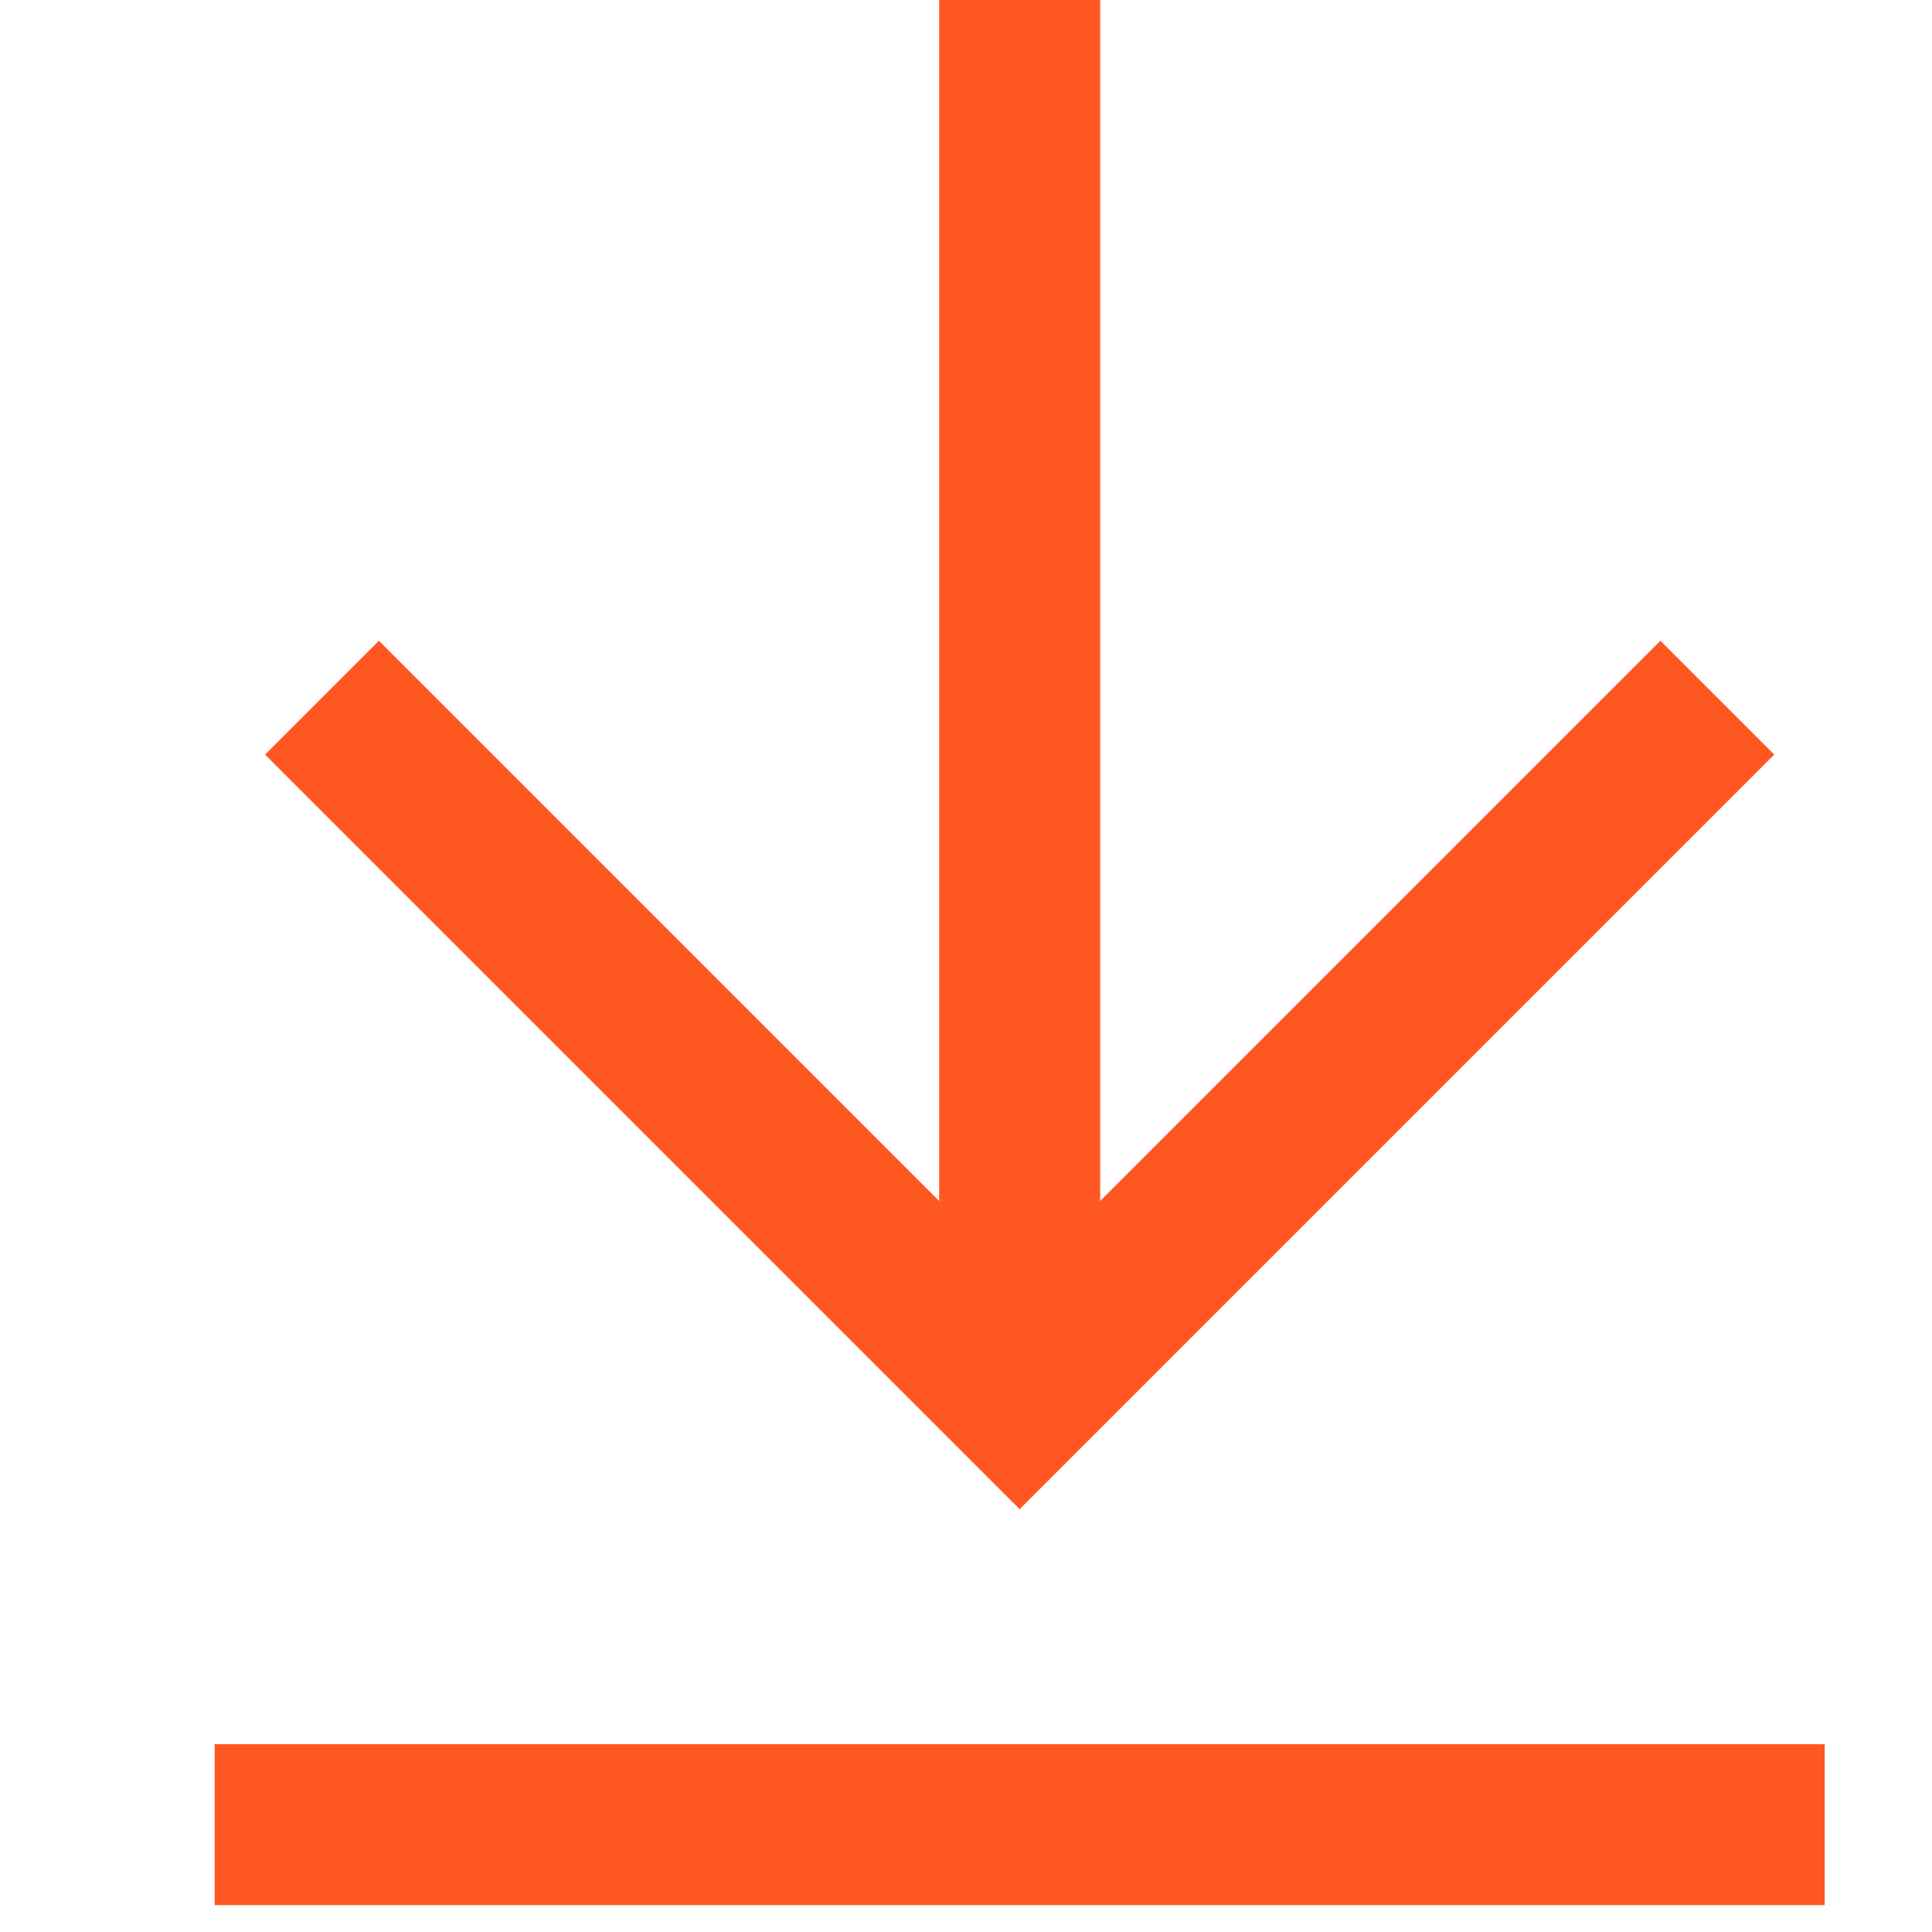 <svg width="18" height="18" viewBox="0 0 18 18" fill="none" xmlns="http://www.w3.org/2000/svg">
<path d="M9.5 0L9.5 13" stroke="#FF5722" stroke-width="1.5"/>
<path d="M3 6.5L9.5 13L16 6.5" stroke="#FF5722" stroke-width="1.5"/>
<path d="M2 17L17 17" stroke="#FF5722" stroke-width="1.5"/>
</svg>
